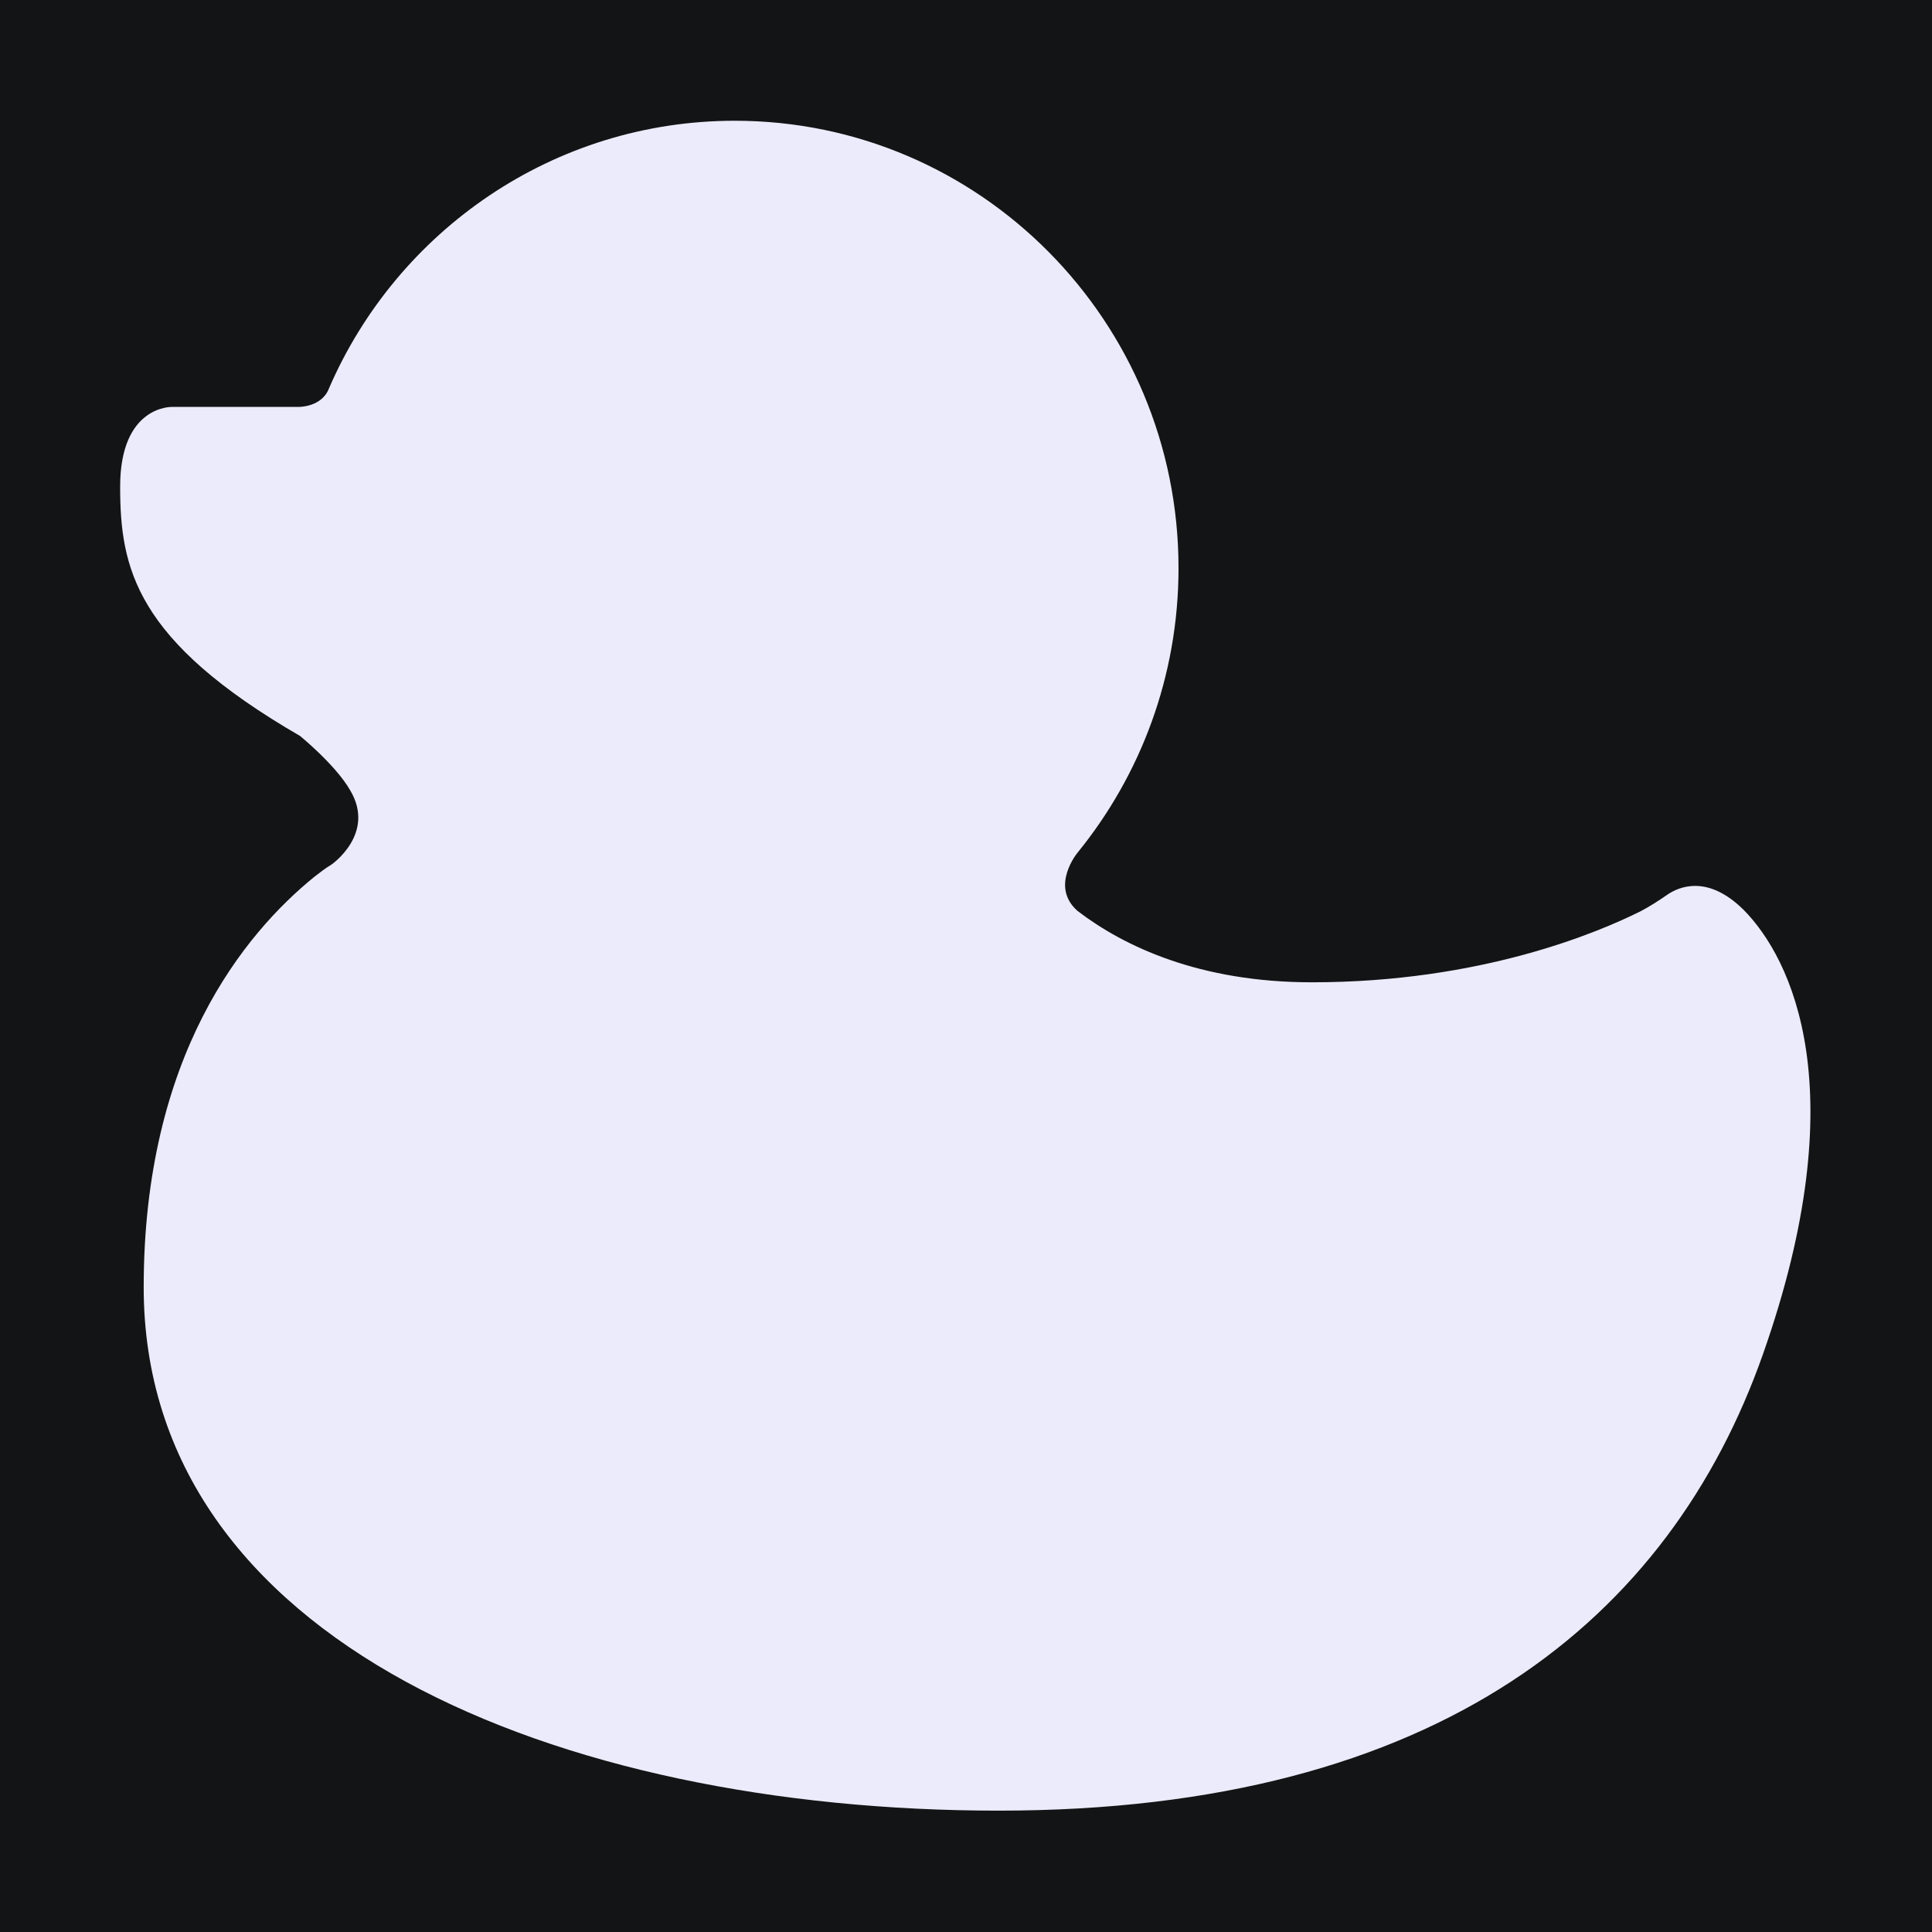 <?xml version="1.0" encoding="UTF-8"?>
<svg id="_레이어_1" data-name="레이어 1" xmlns="http://www.w3.org/2000/svg" viewBox="0 0 32 32">
  <defs>
    <style>
      .cls-1 {
        fill: #ecebfb;
      }

      .cls-1, .cls-2 {
        stroke-width: 0px;
      }

      .cls-2 {
        fill: #131415;
      }
    </style>
  </defs>
  <rect class="cls-2" width="32" height="32"/>
  <path class="cls-1" d="m28.89,15.08c-.6-.6-1.08-.4-1.29-.25-.13.09-.27.18-.42.26-.72.36-2.66,1.18-5.45,1.18-1.87,0-3.12-.6-3.88-1.18-.47-.41,0-.97,0-.97h0c1.04-1.28,1.67-2.92,1.67-4.71,0-4.09-3.29-7.41-7.35-7.41-3,0-5.59,1.82-6.72,4.43,0,0,0,0,0,0-.12.32-.51.31-.51.31h-2.09s-.86-.03-.86,1.32.25,2.55,2.98,4.13h0s.59.48.83.9c.43.72-.31,1.23-.31,1.23h0c-.1.06-.19.13-.28.2-1.16.94-2.83,2.96-2.83,6.8,0,5.86,6.85,8.67,14.16,8.67s11.12-3.19,12.66-7.56.48-6.55-.32-7.36Z"/>
</svg>